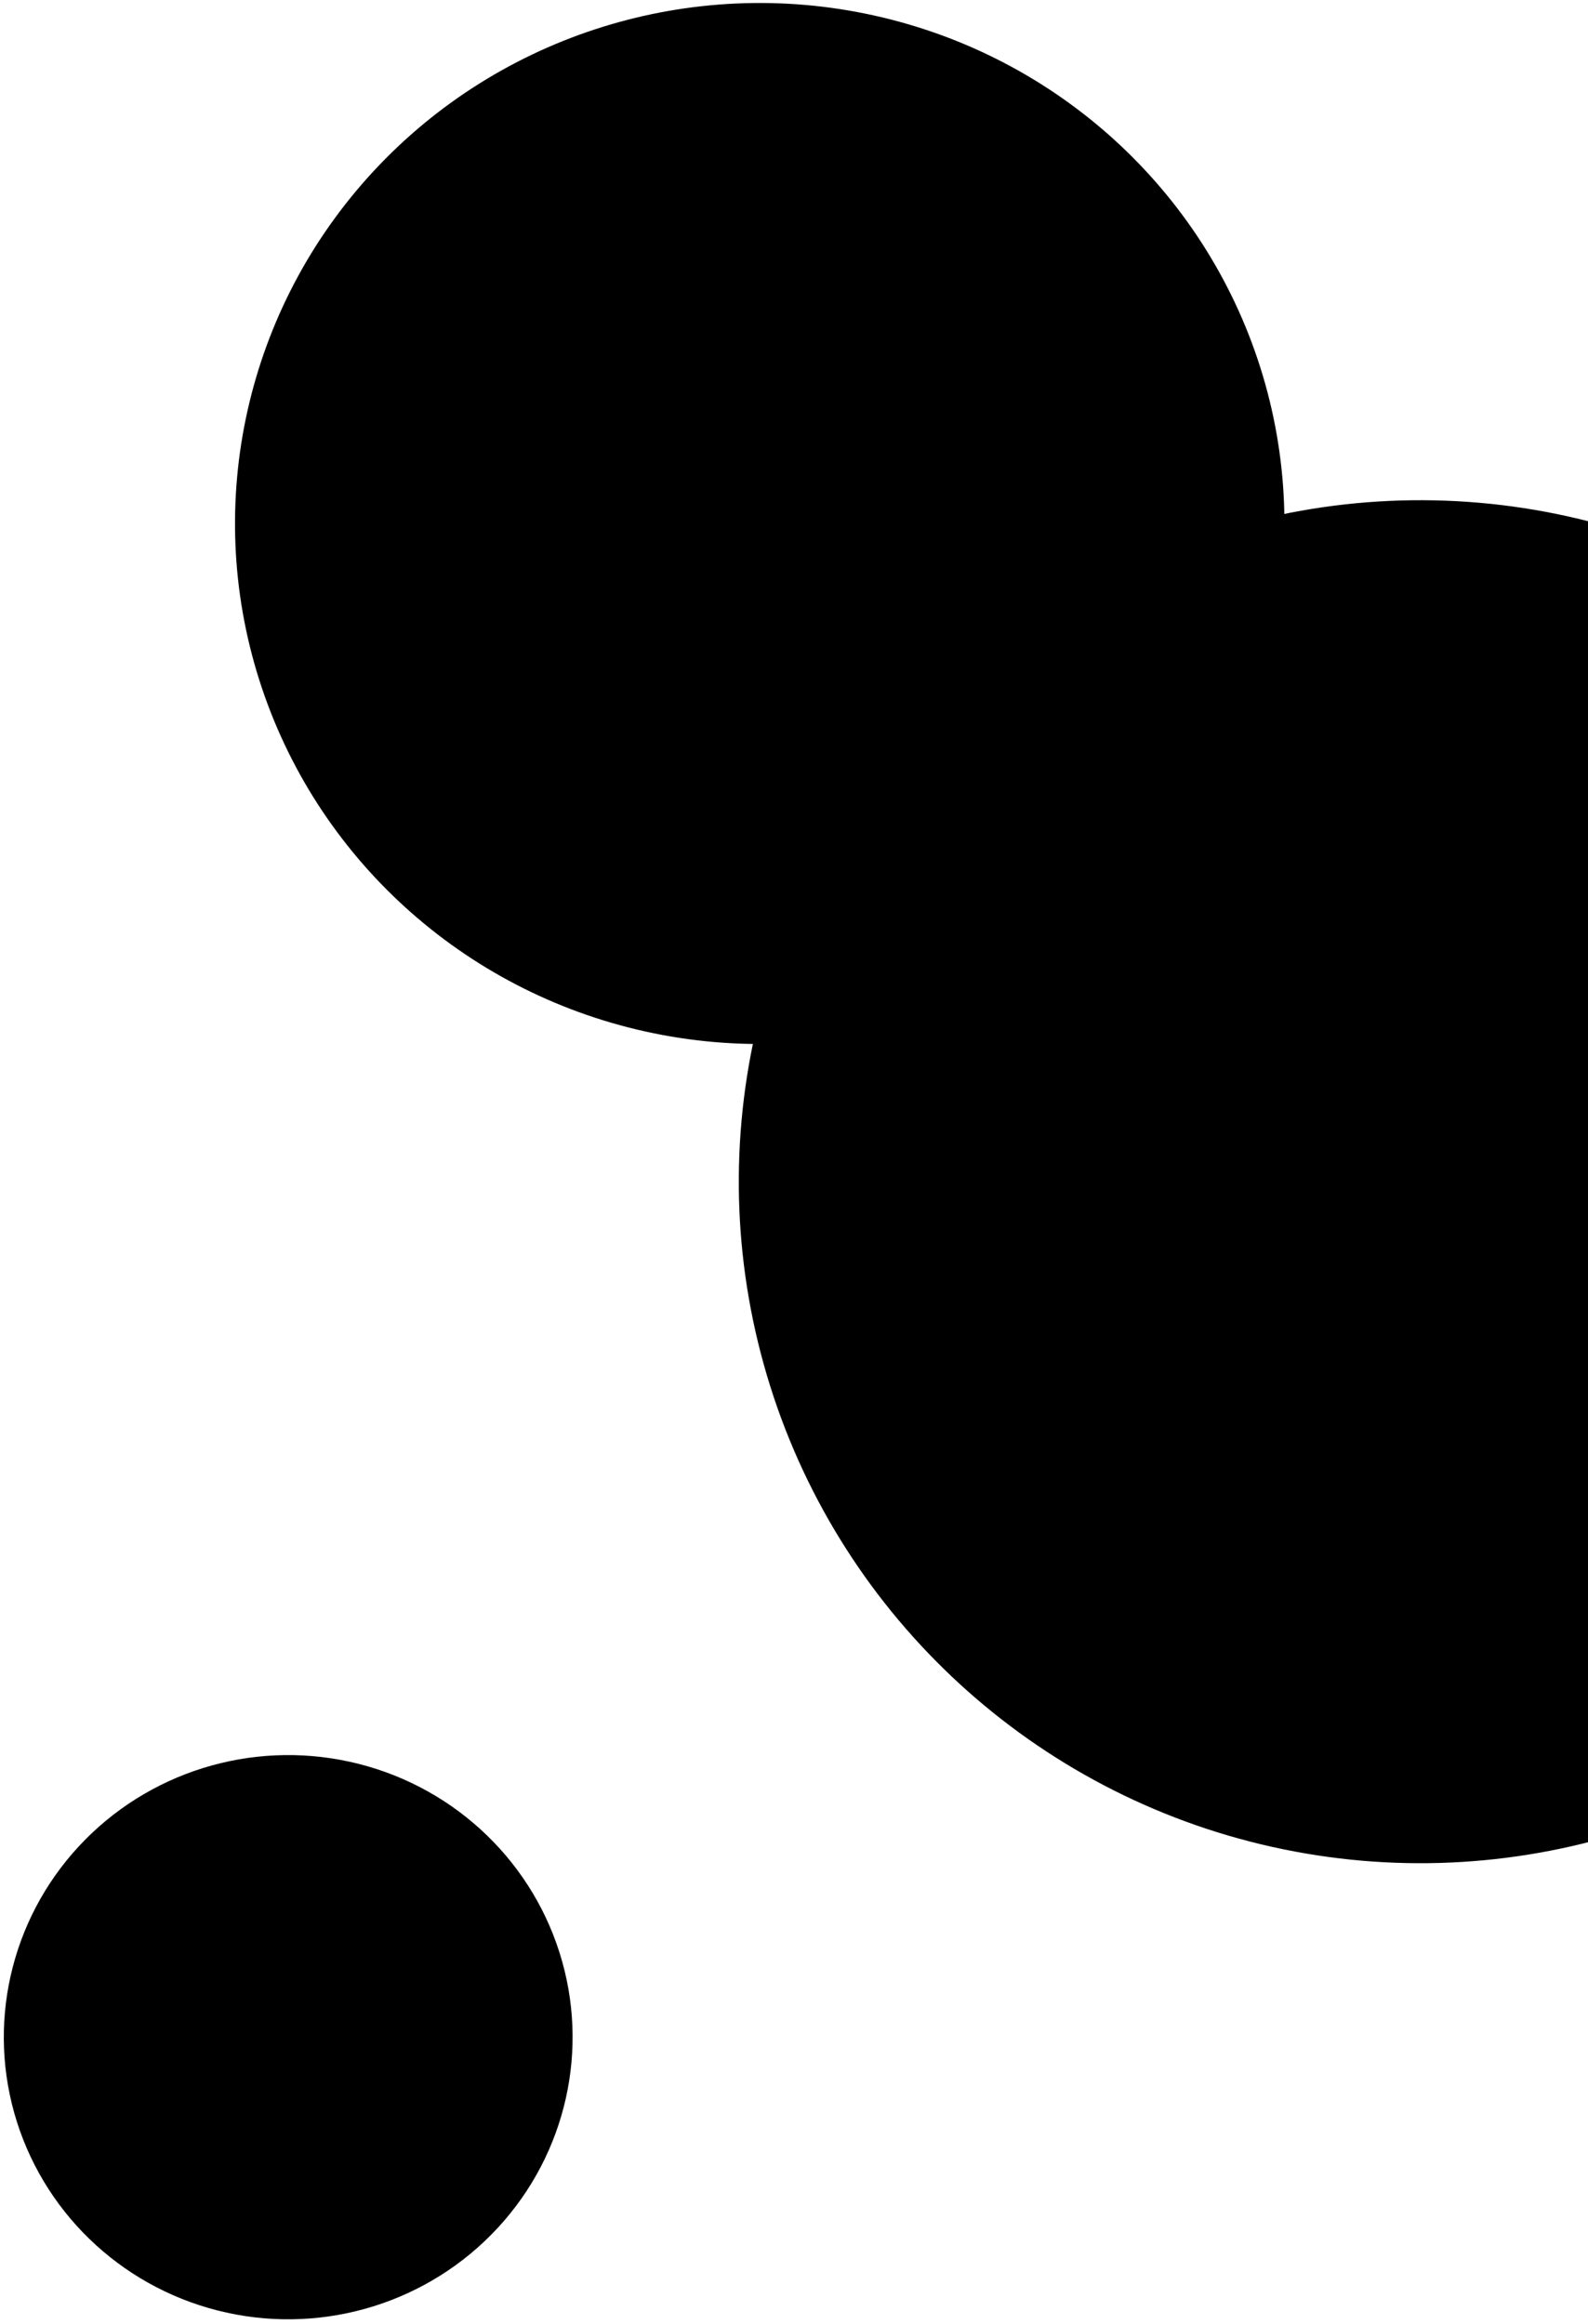 <svg width="233" height="341" viewBox="0 0 233 341" fill="none" xmlns="http://www.w3.org/2000/svg">
  <ellipse cx="41.682" cy="41.436" rx="41.682" ry="41.436" transform="matrix(-0.955 0.298 -0.302 -0.953 94.607 326.001)" fill="url(#paint0_linear_99_1177)" style=""/>
  <ellipse cx="76.903" cy="76.45" rx="76.903" ry="76.45" transform="matrix(-0.955 0.298 -0.302 -0.953 208 126.756)" fill="url(#paint1_linear_99_1177)" style=""/>
  <circle cx="208.402" cy="173.402" r="100" transform="rotate(162.535 208.402 173.402)" fill="url(#paint2_linear_99_1177)" style=""/>
  <defs>
  <linearGradient id="paint0_linear_99_1177" x1="41.682" y1="0" x2="41.682" y2="82.873" gradientUnits="userSpaceOnUse">
  <stop offset="0.101" stop-color="#501E08" style="stop-color:#501E08;stop-color:color(display-p3 0.313 0.117 0.033);stop-opacity:1;"/>
  <stop offset="0.406" stop-color="#6B290D" style="stop-color:#6B290D;stop-color:color(display-p3 0.42 0.161 0.051);stop-opacity:1;"/>
  <stop offset="0.681" stop-color="#904015" style="stop-color:#904015;stop-color:color(display-p3 0.565 0.251 0.082);stop-opacity:1;"/>
  <stop offset="0.856" stop-color="#A75D22" style="stop-color:#A75D22;stop-color:color(display-p3 0.655 0.365 0.133);stop-opacity:1;"/>
  <stop offset="0.856" stop-color="#A75D22" style="stop-color:#A75D22;stop-color:color(display-p3 0.655 0.365 0.133);stop-opacity:1;"/>
  <stop offset="1" stop-color="#C49149" style="stop-color:#C49149;stop-color:color(display-p3 0.769 0.569 0.286);stop-opacity:1;"/>
  </linearGradient>
  <linearGradient id="paint1_linear_99_1177" x1="76.903" y1="0" x2="76.903" y2="152.9" gradientUnits="userSpaceOnUse">
  <stop offset="0.101" stop-color="#501E08" style="stop-color:#501E08;stop-color:color(display-p3 0.313 0.117 0.033);stop-opacity:1;"/>
  <stop offset="0.406" stop-color="#6B290D" style="stop-color:#6B290D;stop-color:color(display-p3 0.42 0.161 0.051);stop-opacity:1;"/>
  <stop offset="0.681" stop-color="#904015" style="stop-color:#904015;stop-color:color(display-p3 0.565 0.251 0.082);stop-opacity:1;"/>
  <stop offset="0.856" stop-color="#A75D22" style="stop-color:#A75D22;stop-color:color(display-p3 0.655 0.365 0.133);stop-opacity:1;"/>
  <stop offset="0.856" stop-color="#A75D22" style="stop-color:#A75D22;stop-color:color(display-p3 0.655 0.365 0.133);stop-opacity:1;"/>
  <stop offset="1" stop-color="#C49149" style="stop-color:#C49149;stop-color:color(display-p3 0.769 0.569 0.286);stop-opacity:1;"/>
  </linearGradient>
  <linearGradient id="paint2_linear_99_1177" x1="208.402" y1="73.402" x2="208.402" y2="273.402" gradientUnits="userSpaceOnUse">
  <stop offset="0.101" stop-color="#501E08" style="stop-color:#501E08;stop-color:color(display-p3 0.313 0.117 0.033);stop-opacity:1;"/>
  <stop offset="0.406" stop-color="#6B290D" style="stop-color:#6B290D;stop-color:color(display-p3 0.42 0.161 0.051);stop-opacity:1;"/>
  <stop offset="0.681" stop-color="#904015" style="stop-color:#904015;stop-color:color(display-p3 0.565 0.251 0.082);stop-opacity:1;"/>
  <stop offset="0.856" stop-color="#A75D22" style="stop-color:#A75D22;stop-color:color(display-p3 0.655 0.365 0.133);stop-opacity:1;"/>
  <stop offset="0.856" stop-color="#A75D22" style="stop-color:#A75D22;stop-color:color(display-p3 0.655 0.365 0.133);stop-opacity:1;"/>
  <stop offset="1" stop-color="#C49149" style="stop-color:#C49149;stop-color:color(display-p3 0.769 0.569 0.286);stop-opacity:1;"/>
  </linearGradient>
  </defs>
  </svg>
  
